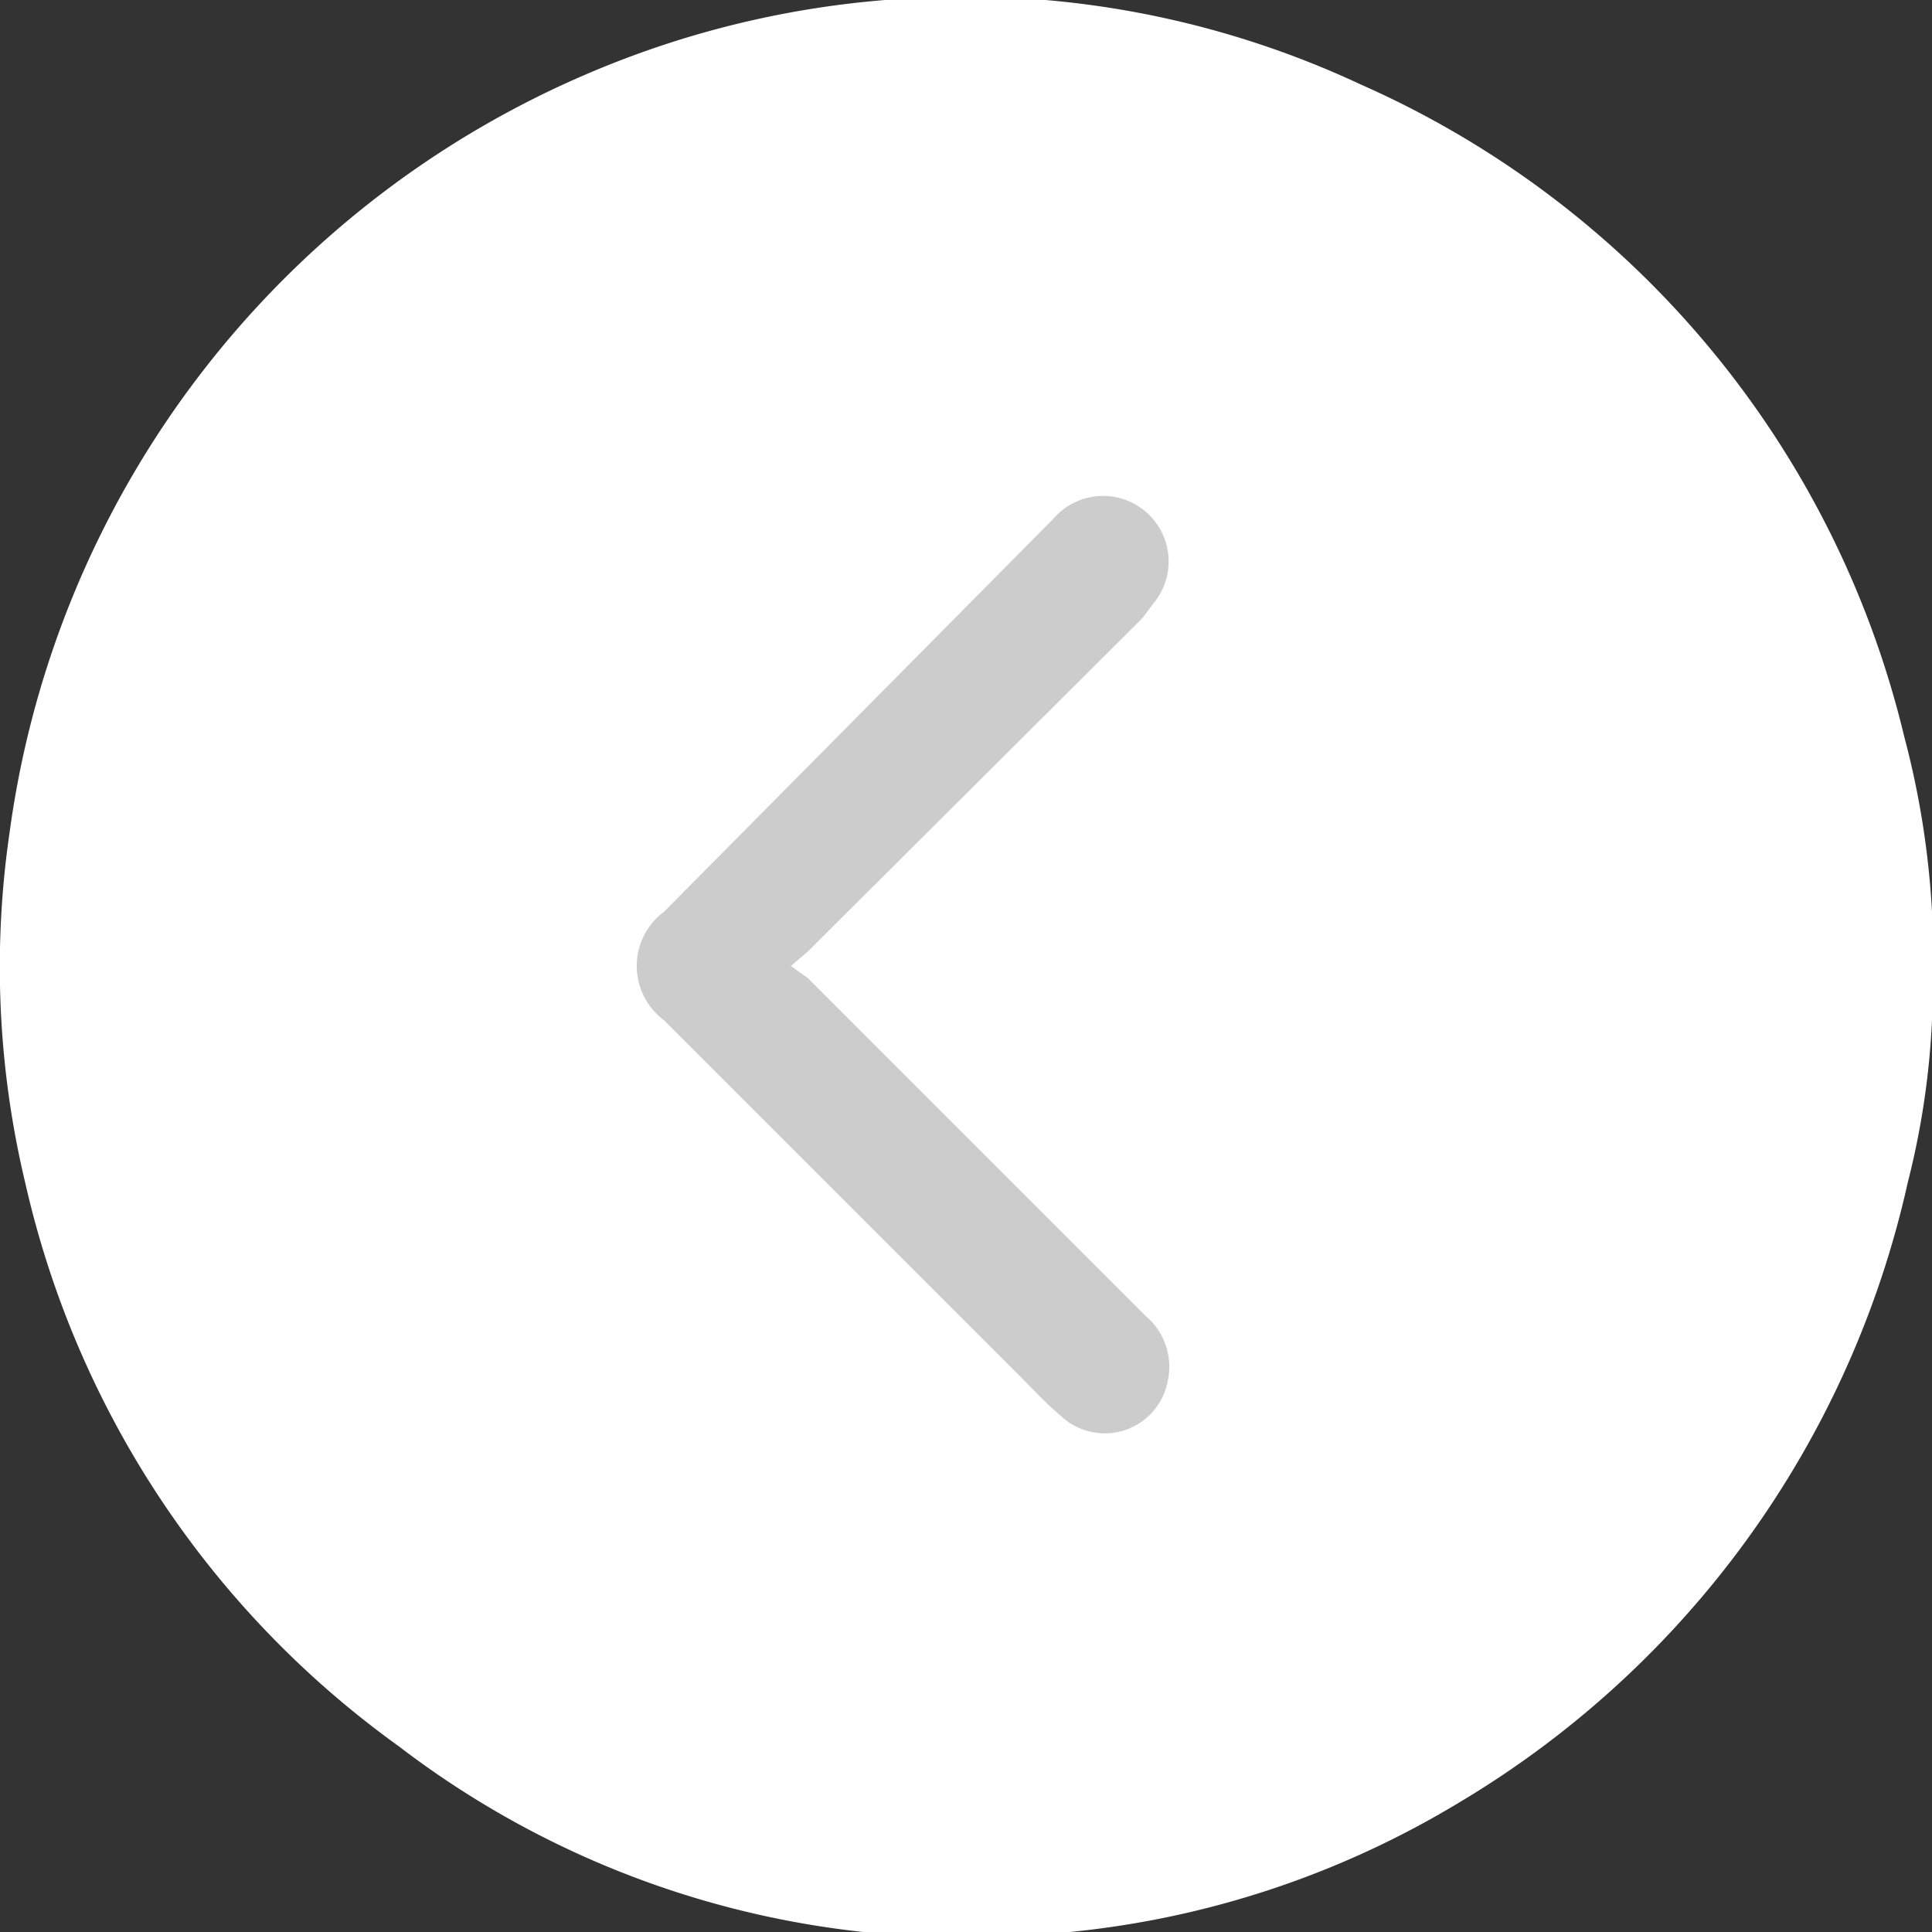 <svg xmlns="http://www.w3.org/2000/svg" viewBox="0 0 16 16"><rect x="0" y="0" width="16" height="16" fill="#333333" stroke="none"/><defs><style>.cls-1{fill:#fff;}.cls-2{fill:#ccc;}</style></defs><g id="Layer_2" data-name="Layer 2"><g id="Layer_1-2" data-name="Layer 1"><path class="cls-1" d="M15.77,6.1A7.92,7.92,0,0,0,11.27.7,7.73,7.73,0,0,0,7.33,0a7.87,7.87,0,0,0-2.44.6A8,8,0,0,0,.08,6.89,7.7,7.7,0,0,0,.21,9.8,7.89,7.89,0,0,0,3.3,14.46,7.68,7.68,0,0,0,7.15,16l.49.05h.72l.5-.05a7.68,7.68,0,0,0,3.22-1.07A8,8,0,0,0,15.8,9.79,6.66,6.66,0,0,0,16,8.45s0-.06,0-.09V7.64s0-.06,0-.09A7.16,7.16,0,0,0,15.77,6.1Z"/><path class="cls-2" d="M6.69,8.1,6.55,8l.14-.12L9.46,5.12,9.55,5a.54.54,0,1,0-.83-.7L5.5,7.55a.56.56,0,0,0,0,.9l2.94,2.94c.12.12.23.24.35.34a.53.53,0,0,0,.88-.29.55.55,0,0,0-.18-.54Z"/></g></g></svg>
